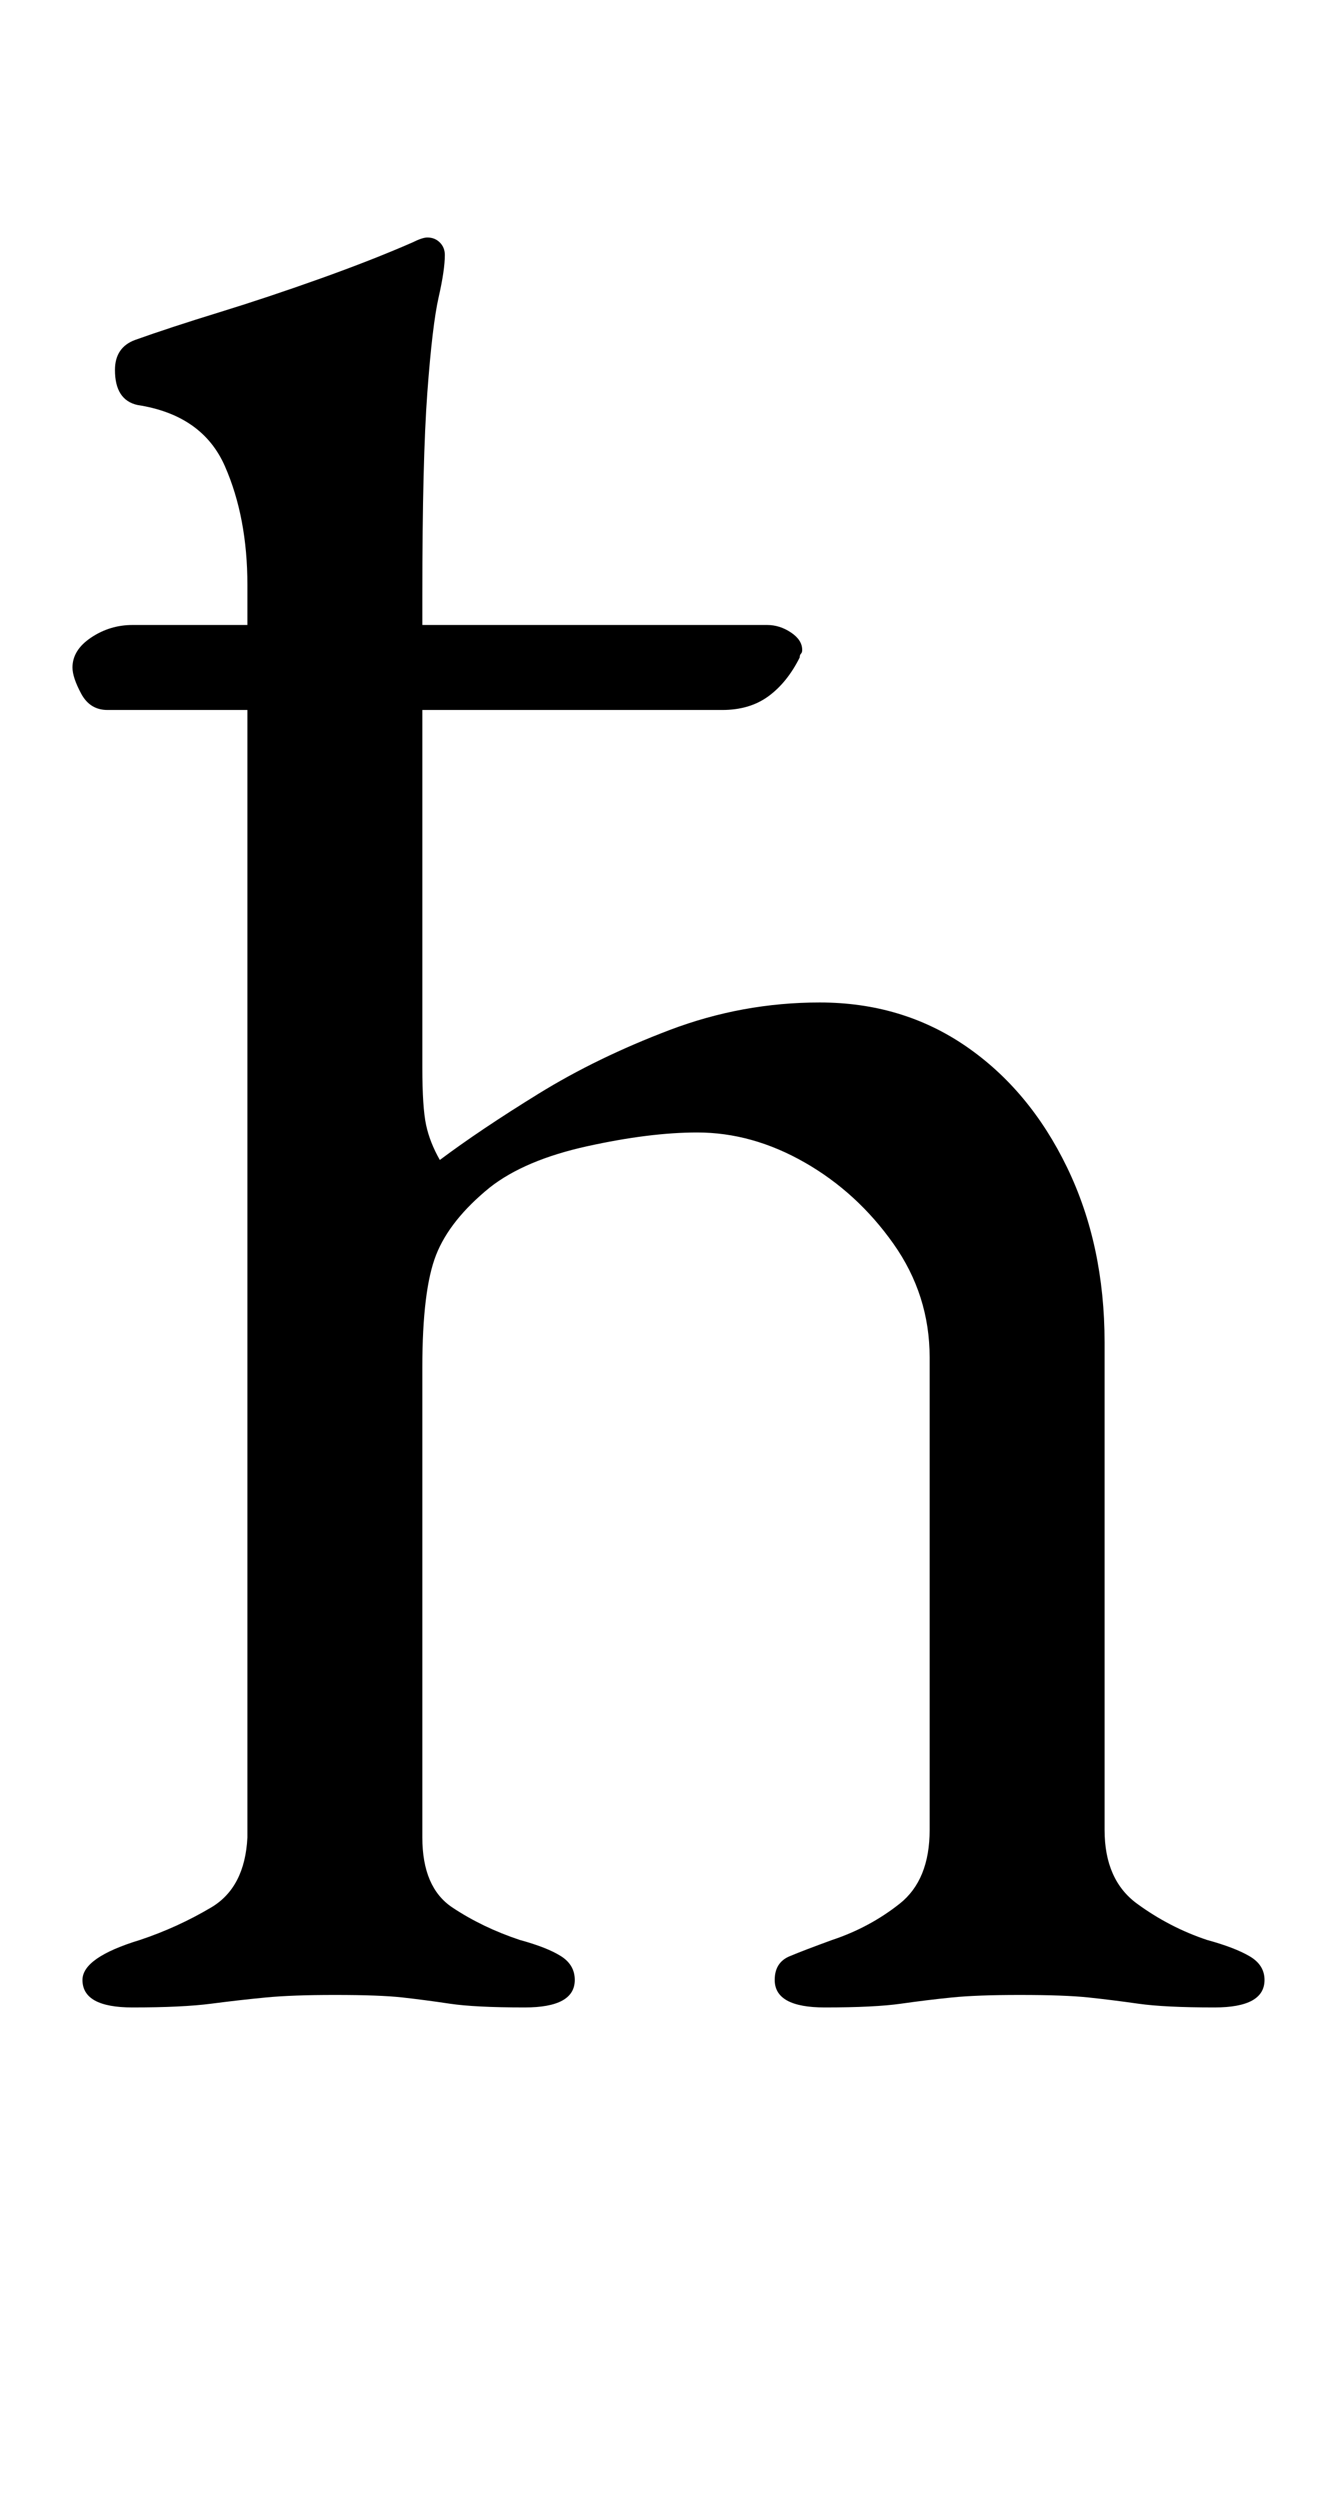 <?xml version="1.0" standalone="no"?>
<!DOCTYPE svg PUBLIC "-//W3C//DTD SVG 1.1//EN" "http://www.w3.org/Graphics/SVG/1.1/DTD/svg11.dtd" >
<svg xmlns="http://www.w3.org/2000/svg" xmlns:xlink="http://www.w3.org/1999/xlink" version="1.1" viewBox="-10 0 529 1000">
  <g transform="matrix(1 0 0 -1 0 800)">
   <path fill="currentColor"
d="M43 -3q-20 0 -20 11q0 9 23 16q15 5 28.5 13t14.5 28v501q0 27 -9 47.5t-35 24.5q-9 2 -9 14q0 9 8 12q14 5 33.5 11t40.5 13.5t37 14.5q4 2 6 2q3 0 5 -2t2 -5q0 -6 -2.5 -17t-4.5 -38t-2 -81v-189q0 -16 1.5 -23t5.5 -14q16 12 39.5 26.5t52.5 25.5t60 11
q33 0 58.5 -17.5t40.5 -48.5t15 -70v-195q0 -20 13 -29.5t28 -14.5q11 -3 17 -6.5t6 -9.5q0 -11 -20 -11t-30.5 1.5t-20 2.5t-27.5 1q-17 0 -27 -1t-20.5 -2.5t-30.5 -1.5t-20 11q0 7 6 9.5t17 6.5q15 5 27 14.5t12 29.5v189q0 25 -14.5 45.5t-35.5 32.5t-43 12
q-19 0 -44 -5.5t-39 -16.5q-16 -13 -21.5 -27t-5.5 -45v-188q0 -20 12 -28t27 -13q11 -3 16.5 -6.5t5.5 -9.5q0 -11 -20 -11t-30 1.5t-19 2.5t-27 1q-17 0 -27.5 -1t-22 -2.5t-31.5 -1.5zM33 516q-7 0 -10.5 6.5t-3.5 10.5q0 7 7.5 12t16.5 5h254q5 0 9.5 -3t4.5 -7
q0 -1 -0.5 -1.5t-0.5 -1.5q-5 -10 -12.5 -15.5t-18.5 -5.5h-246z" />
  </g>

</svg>
